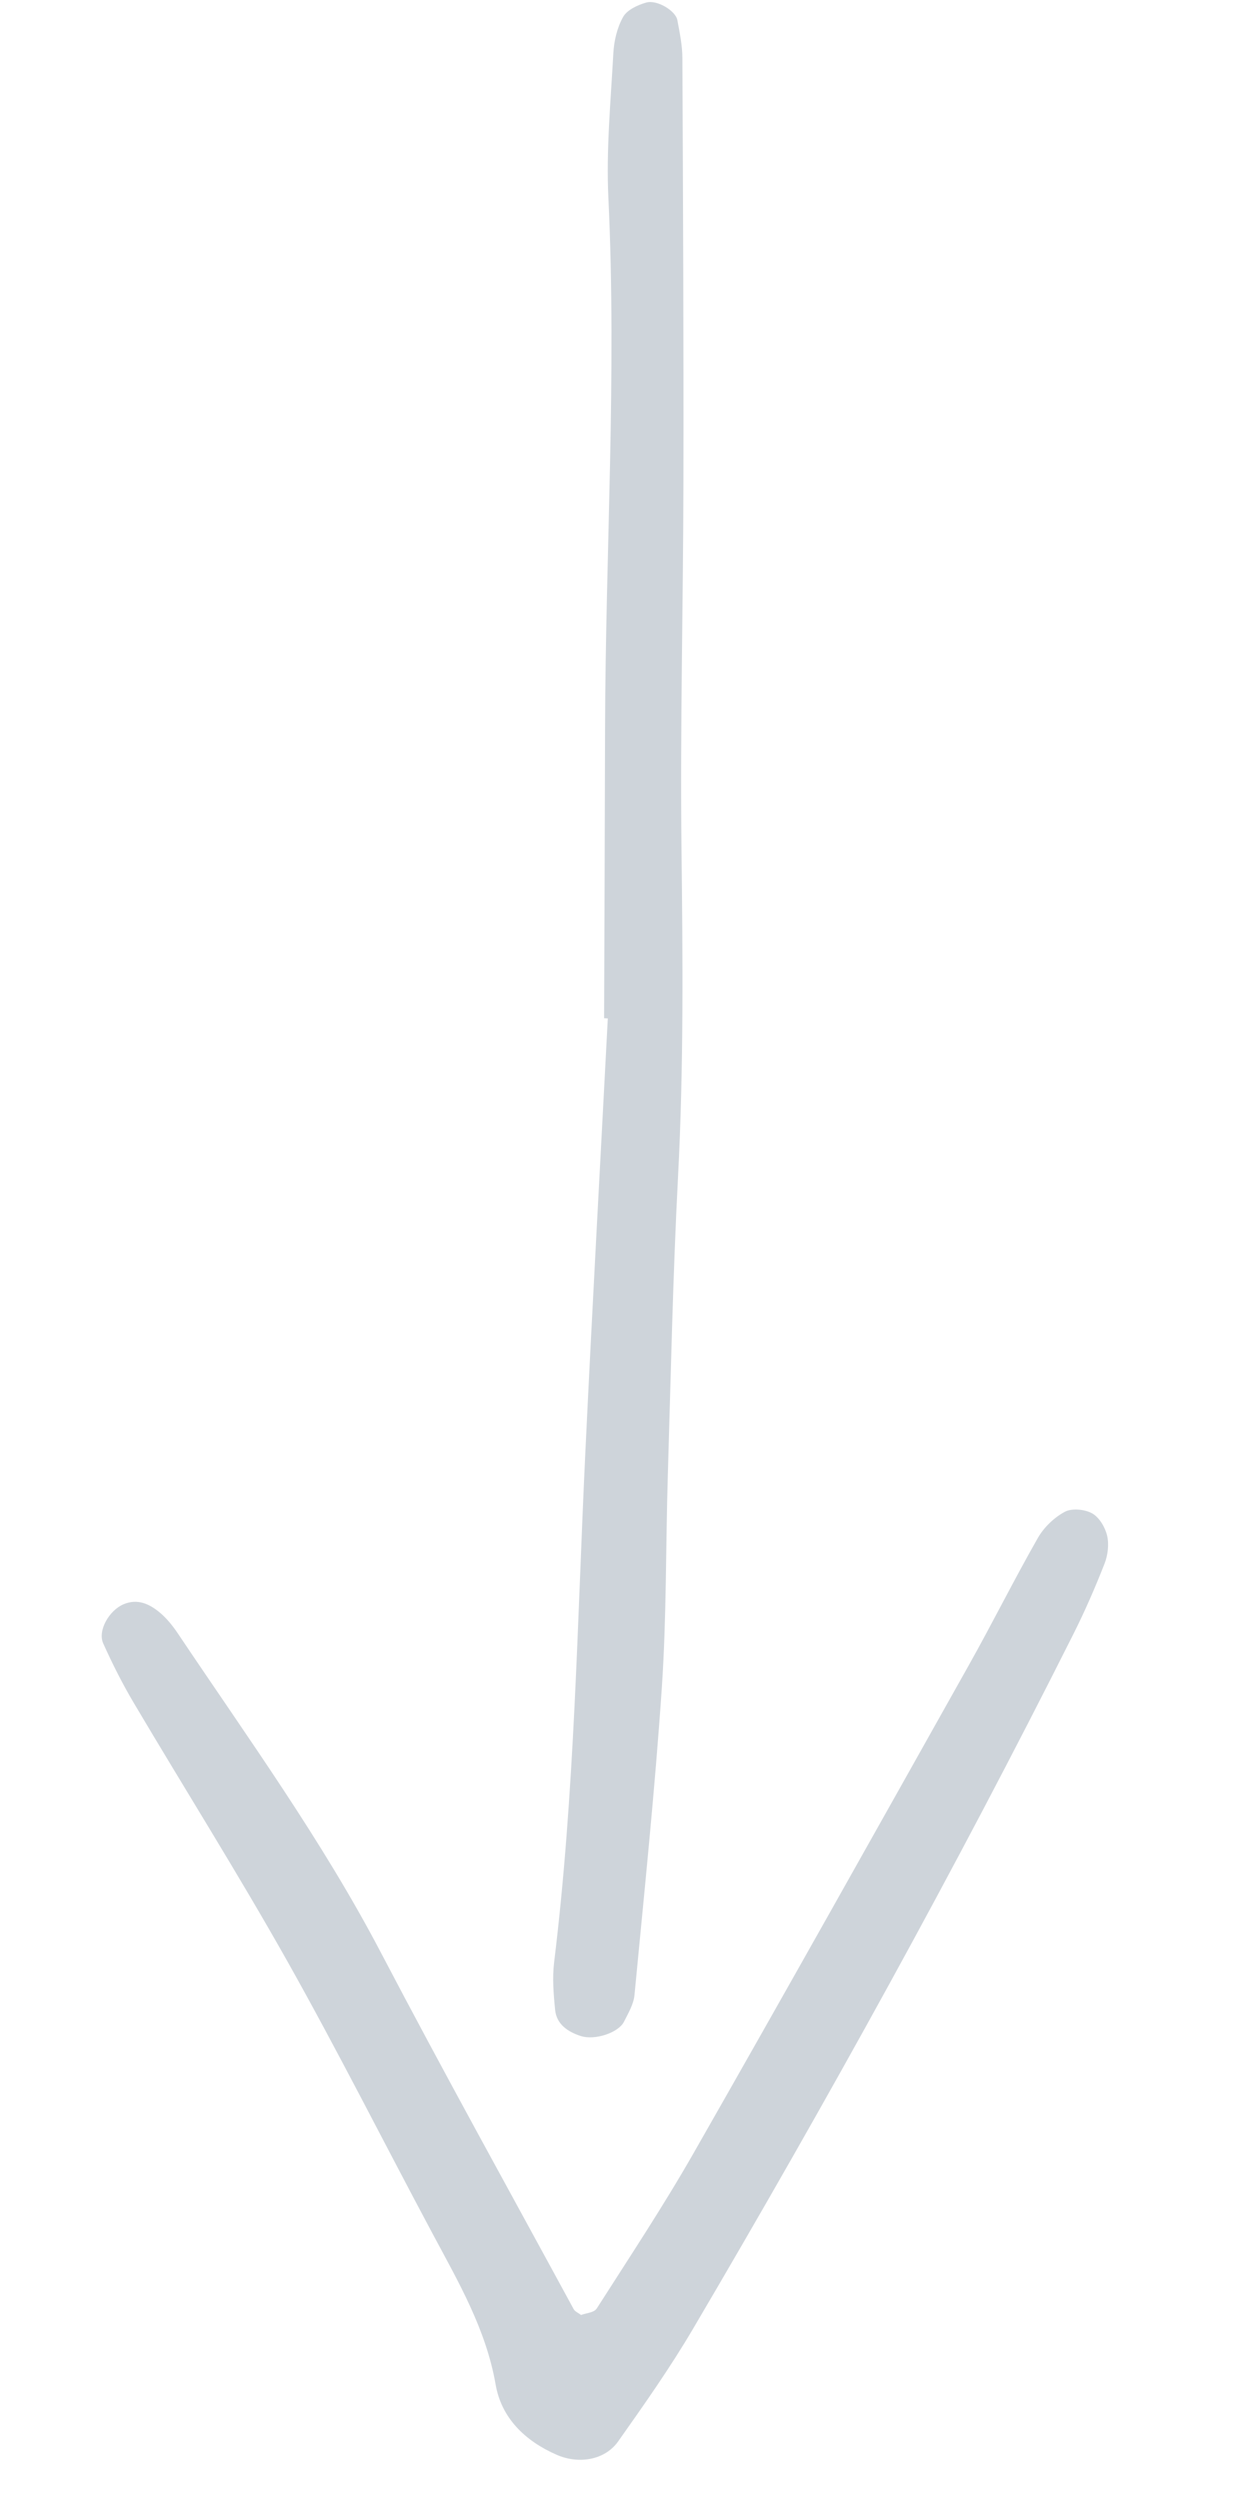 <svg height="60" viewBox="0 0 30 60" width="30" xmlns="http://www.w3.org/2000/svg"><path d="m40.363 29.384c-1.277-.724-2.542-1.472-3.851-2.131-4.001-2.016-8.018-3.999-12.034-5.986-1.038-.514-2.101-.975-3.136-1.496-.261-.131-.508-.363-.66-.612-.1-.164-.087-.475.002-.657.086-.177.318-.331.516-.388.207-.06.467-.042.675.027.585.195 1.165.412 1.729.66 5.801 2.545 11.495 5.319 17.116 8.245.957.498 1.876 1.076 2.79 1.653.469.296.601.919.398 1.457-.292.775-.812 1.369-1.604 1.549-1.316.3-2.408 1.017-3.533 1.696-2.118 1.278-4.268 2.504-6.358 3.827-2.024 1.282-3.985 2.664-5.982 3.991-.447.298-.917.566-1.395.812-.302.156-.803-.101-.966-.438-.158-.326-.041-.613.144-.865.135-.184.316-.344.5-.481 2.415-1.808 4.765-3.704 7.37-5.247 2.792-1.653 5.545-3.374 8.312-5.069.059-.036.088-.123.132-.186-.054-.122-.073-.307-.167-.359zm-37.871 1.765c-4.238.21-8.487.16-12.718.582-1.148.115-2.313.065-3.47.062-.299-0-.623-.058-.888-.189-.172-.085-.304-.332-.373-.535-.088-.257.162-.716.381-.768.297-.072.598-.151.901-.168 3.387-.192 6.775-.384 10.163-.554 2.929-.147 5.861-.225 8.787-.411 2.618-.167 5.233-.326 7.859-.326 2.392-0 4.783-.076 7.175-.128 1.697-.037 3.394-.147 5.09-.121 2.467.038 4.934.166 7.4.272.22.01.441.127.651.219.267.117.488.672.394 1.019-.083.308-.247.591-.59.644-.377.058-.766.11-1.144.084-4.087-.285-8.176-.129-12.265-.112-3.471.015-6.943.003-10.415.003 0.0.03 0.0.059 0.0.089-2.312.112-4.624.223-6.936.338z" fill="#ced4da" fill-rule="evenodd" transform="matrix(-.052 .999 -.999 -.052 45.769 16.619)"/></svg>